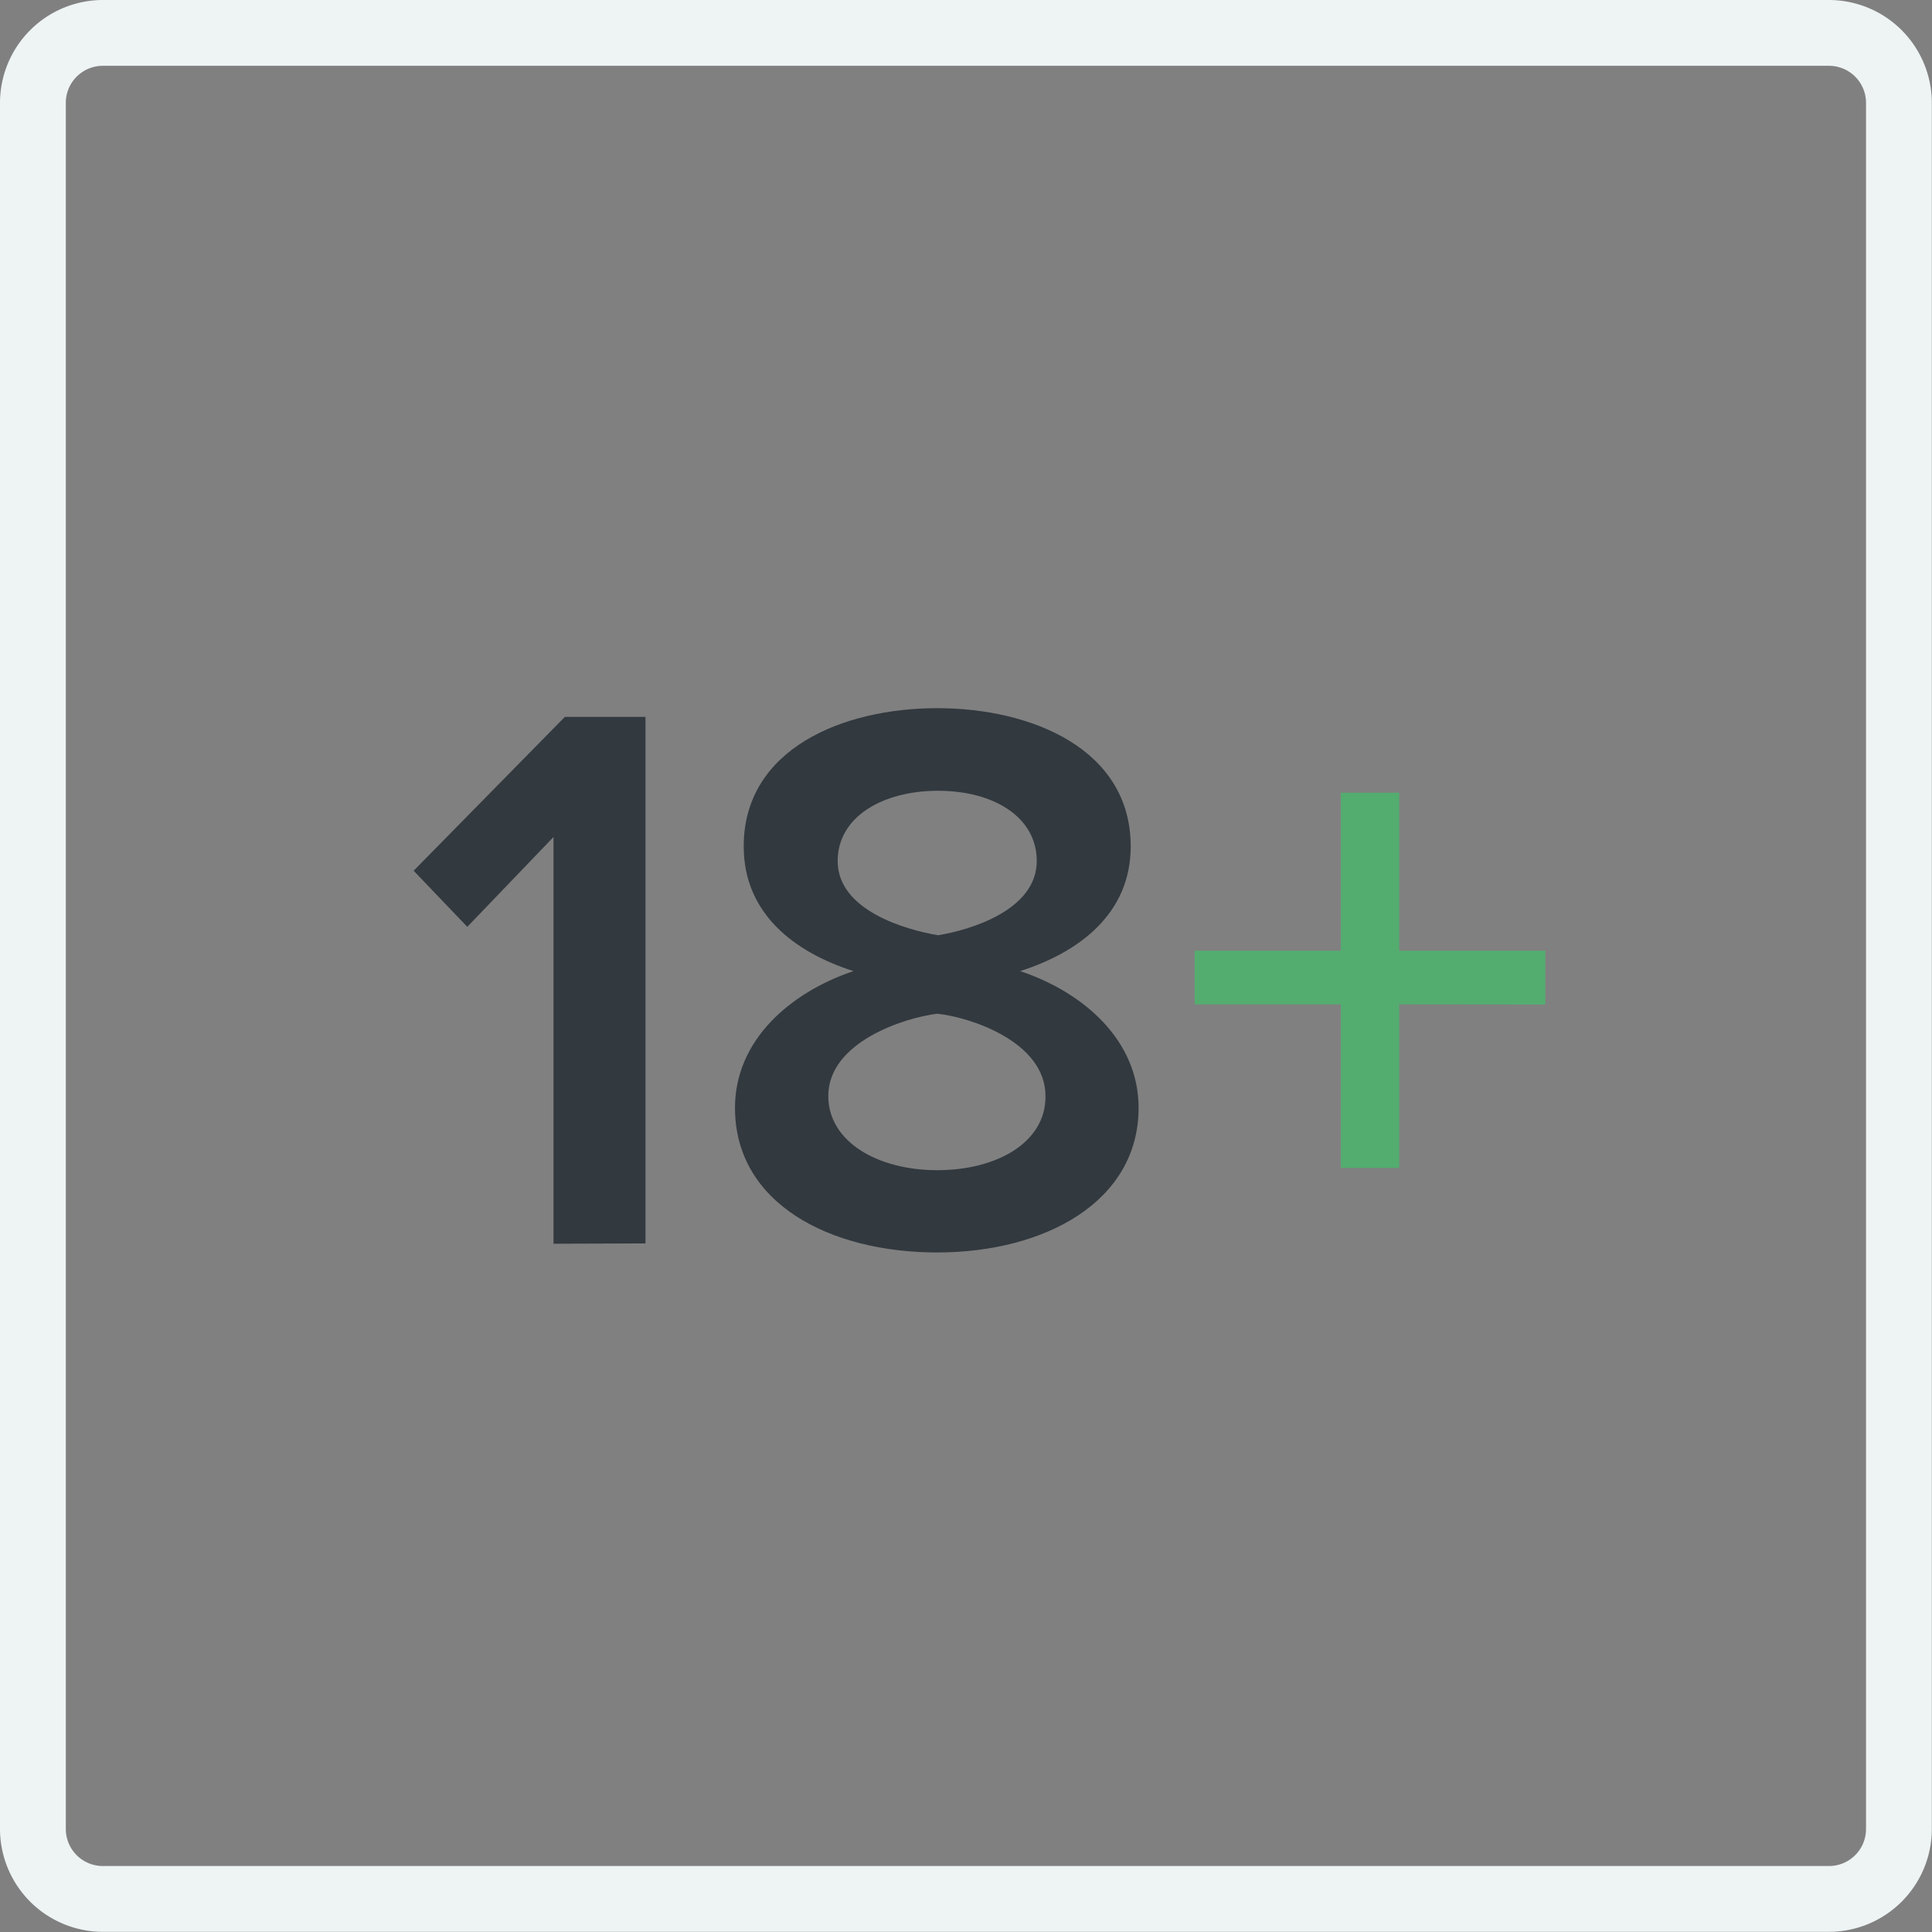 <svg id="Слой_1" data-name="Слой 1" xmlns="http://www.w3.org/2000/svg" viewBox="0 0 117.42 117.42"><rect x="0" y="0" width="117.42" height="117.42" fill="#808080" stroke="none"/><defs><style>.cls-1{fill:#eef3f4;}.cls-2{fill:#32393f;}.cls-3{fill:#53ad6f;}</style></defs><title>18+</title><path class="cls-1" d="M149.83,158.08H44.92a6.26,6.26,0,0,1-6.25-6.25V46.92a6.26,6.26,0,0,1,6.25-6.25H149.83a6.26,6.26,0,0,1,6.25,6.25V151.83A6.26,6.26,0,0,1,149.83,158.08ZM44.92,44.67a2.25,2.25,0,0,0-2.25,2.25V151.83a2.25,2.25,0,0,0,2.25,2.25H149.83a2.25,2.25,0,0,0,2.25-2.25V46.92a2.25,2.25,0,0,0-2.25-2.25Z" transform="translate(-38.67 -40.67)"/><path class="cls-2" d="M72.31,116.26V91.54L67.07,97l-3.26-3.41L73,84.24h4.9v32Z" transform="translate(-38.67 -40.67)"/><path class="cls-2" d="M83.34,108c0-4.08,3.31-7,7.2-8.31-3.6-1.15-6.67-3.5-6.67-7.58,0-5.91,6-8.4,11.76-8.4s11.76,2.5,11.76,8.4c0,4.08-3.12,6.43-6.72,7.58,3.89,1.3,7.2,4.23,7.2,8.31,0,5.71-5.71,8.79-12.24,8.79S83.34,113.81,83.34,108Zm18.87-.72c0-3.31-4.61-4.8-6.58-5-2,.24-6.62,1.73-6.62,5,0,2.78,3,4.51,6.62,4.51S102.21,110.11,102.21,107.33ZM101.68,93c0-2.69-2.64-4.27-6-4.27s-6.1,1.58-6.1,4.27c0,3,4.13,4.18,6.1,4.51C97.6,97.2,101.68,96,101.68,93Z" transform="translate(-38.67 -40.67)"/><path class="cls-3" d="M123.71,101.71v9.94h-3.55v-9.94h-8.88V98.45h8.88v-9.6h3.55v9.6h8.88v3.27Z" transform="translate(-38.67 -40.67)"/></svg>